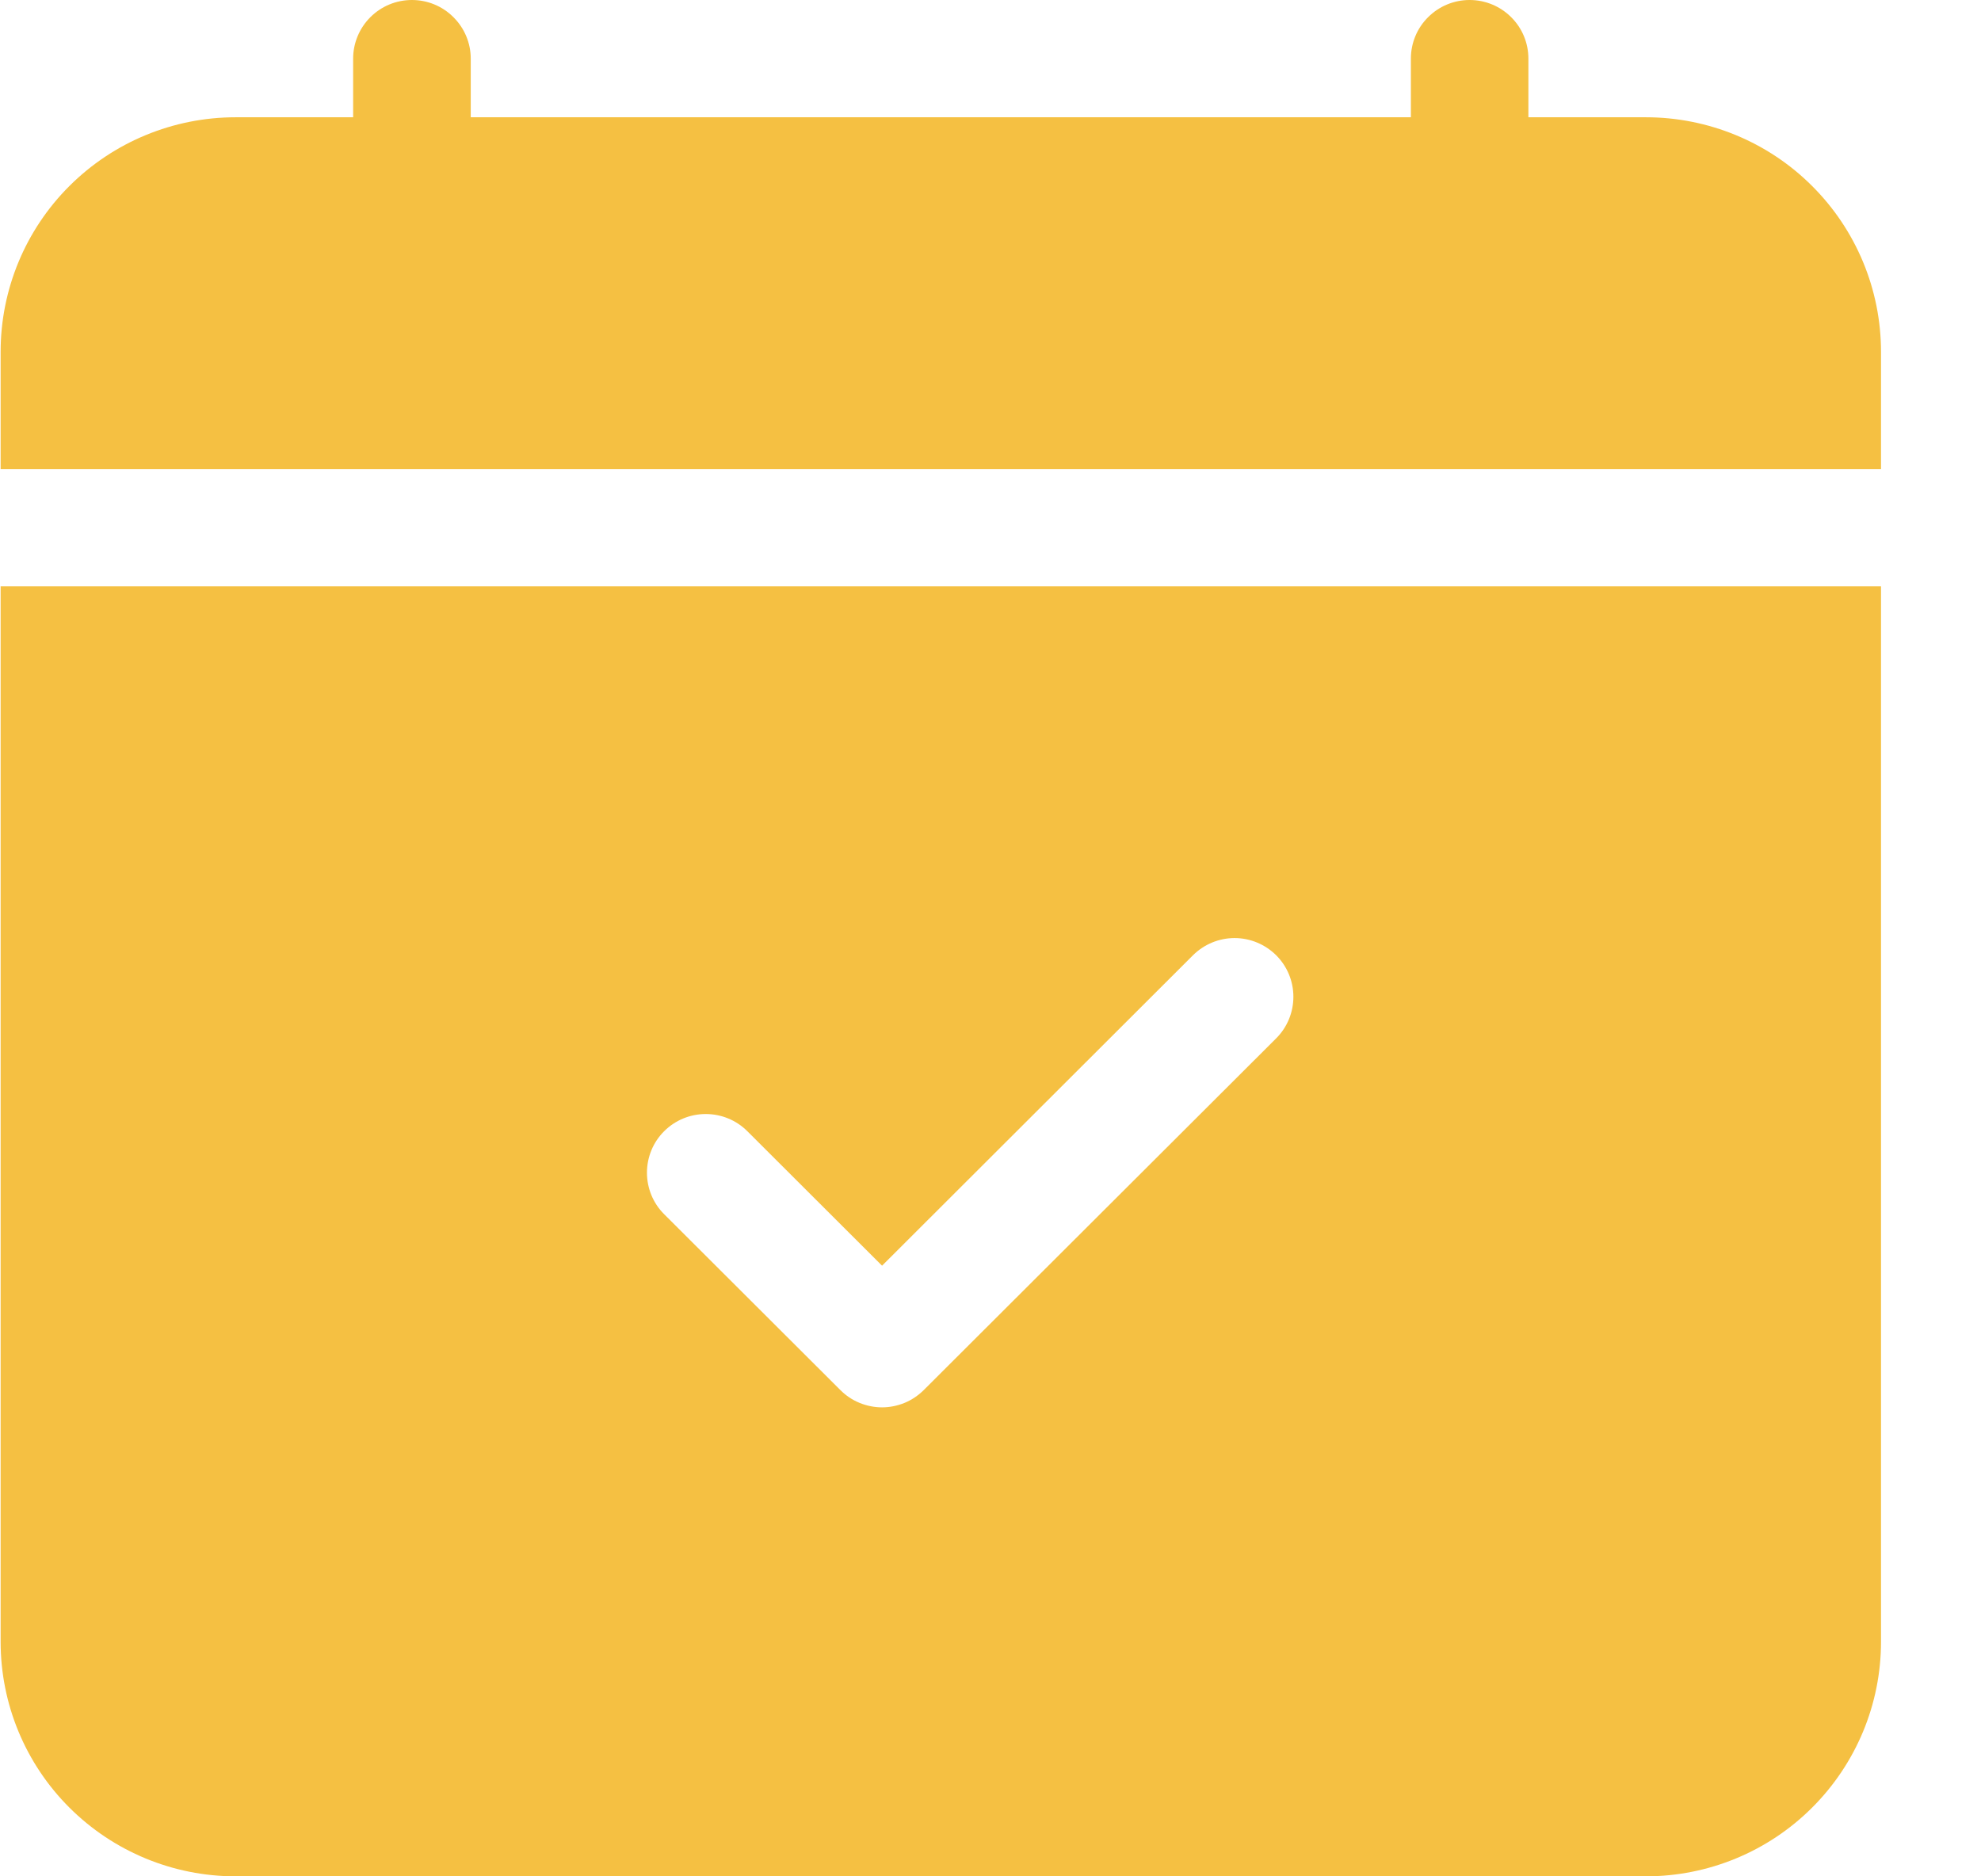<svg width="19" height="18" viewBox="0 0 19 18" fill="none" xmlns="http://www.w3.org/2000/svg">
<path d="M4.515 0.562C4.515 0.413 4.455 0.27 4.349 0.165C4.244 0.059 4.1 0 3.951 0C3.801 0 3.658 0.059 3.552 0.165C3.447 0.27 3.387 0.413 3.387 0.562V1.125H2.26C1.662 1.125 1.089 1.362 0.666 1.784C0.243 2.206 0.006 2.778 0.006 3.375L0.006 4.5H18.041V3.375C18.041 2.778 17.803 2.206 17.38 1.784C16.958 1.362 16.384 1.125 15.786 1.125H14.659V0.562C14.659 0.413 14.6 0.27 14.494 0.165C14.388 0.059 14.245 0 14.095 0C13.946 0 13.803 0.059 13.697 0.165C13.591 0.27 13.532 0.413 13.532 0.562V1.125H4.515V0.562ZM18.041 15.75V5.625H0.006V15.75C0.006 16.347 0.243 16.919 0.666 17.341C1.089 17.763 1.662 18 2.26 18H15.786C16.384 18 16.958 17.763 17.38 17.341C17.803 16.919 18.041 16.347 18.041 15.75ZM12.24 9.961L8.859 13.336C8.806 13.388 8.744 13.43 8.676 13.458C8.607 13.486 8.534 13.501 8.46 13.501C8.386 13.501 8.312 13.486 8.244 13.458C8.175 13.43 8.113 13.388 8.061 13.336L6.37 11.648C6.264 11.543 6.205 11.399 6.205 11.25C6.205 11.101 6.264 10.957 6.37 10.852C6.476 10.746 6.619 10.687 6.769 10.687C6.919 10.687 7.062 10.746 7.168 10.852L8.46 12.142L11.442 9.164C11.548 9.059 11.691 8.999 11.841 8.999C11.991 8.999 12.134 9.059 12.24 9.164C12.346 9.27 12.405 9.413 12.405 9.562C12.405 9.712 12.346 9.855 12.24 9.961Z" fill="#F5C042"/>
</svg>
